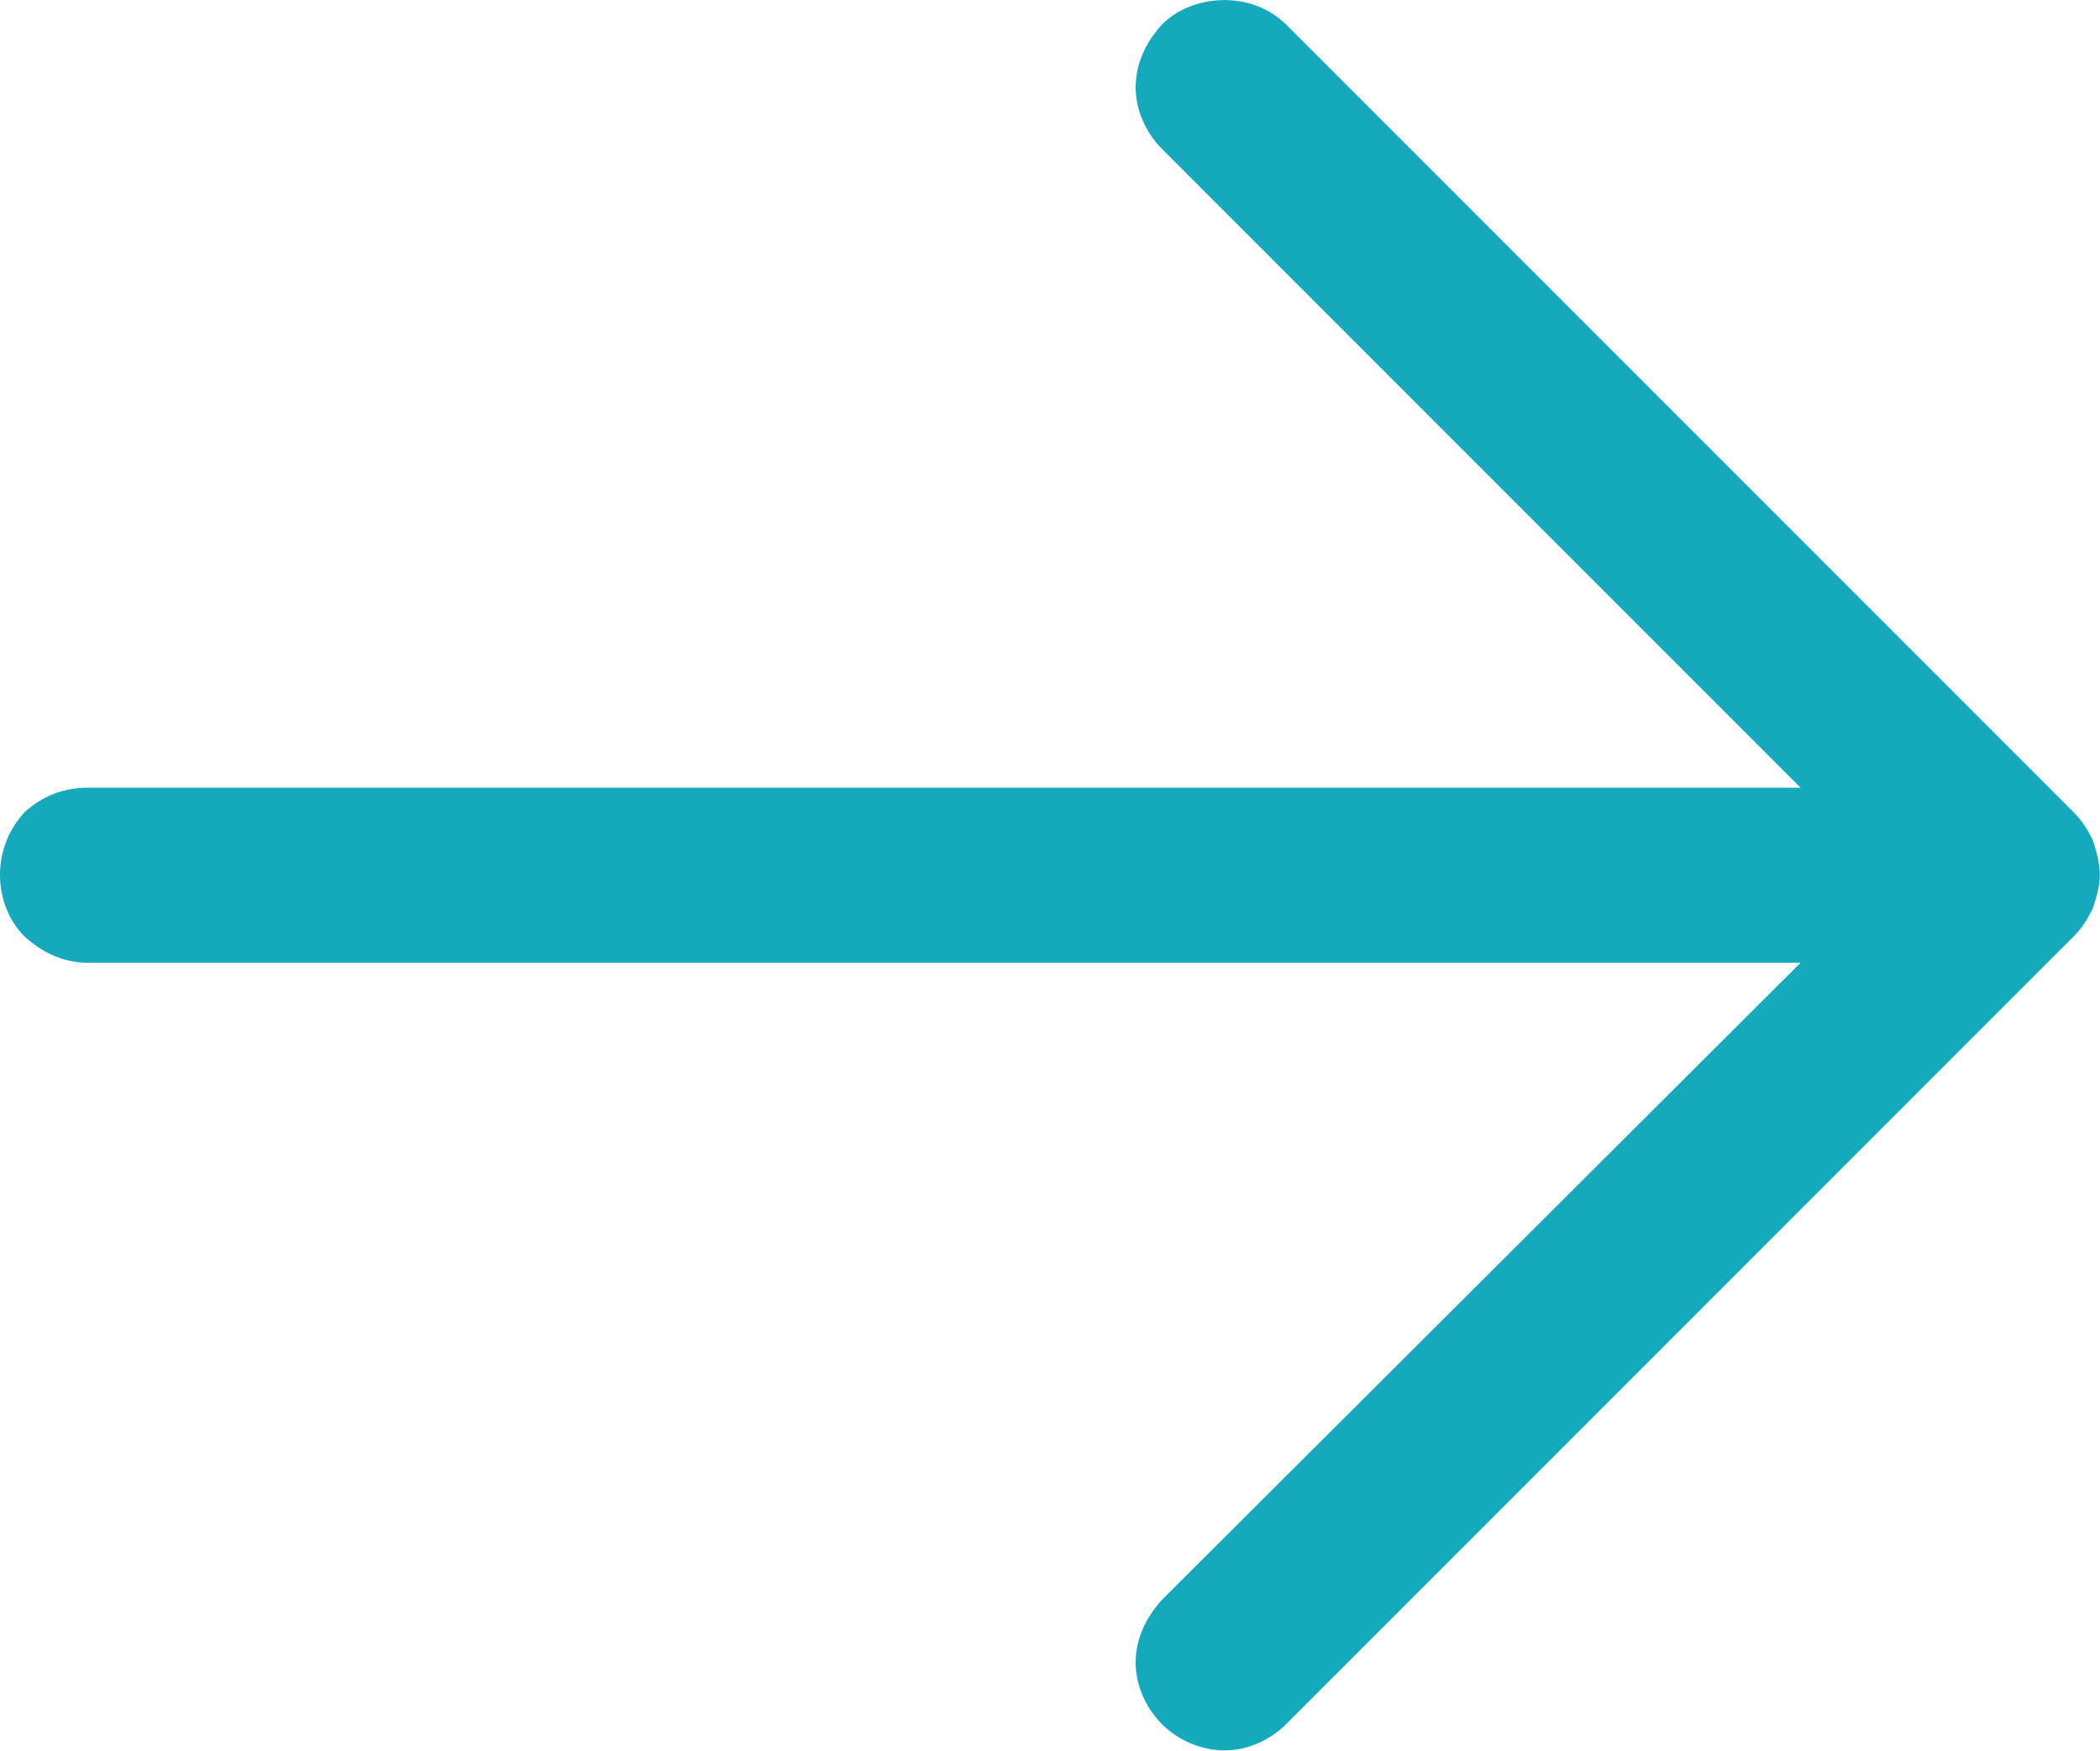 <svg width="12" height="10.001" viewBox="0 0 12.001 10.001" fill="none" xmlns="http://www.w3.org/2000/svg" xmlns:xlink="http://www.w3.org/1999/xlink">
	<desc>
			Created with Pixso.
	</desc>
	<defs/>
	<path id="Vector" d="M11.85 5.35L7.35 9.85C7.26 9.94 7.13 10 7 10C6.86 10 6.73 9.94 6.64 9.85C6.55 9.76 6.49 9.63 6.49 9.5C6.49 9.36 6.55 9.24 6.64 9.14L10.29 5.5L0.5 5.5C0.36 5.5 0.24 5.44 0.14 5.35C0.05 5.26 0 5.13 0 5C0 4.86 0.05 4.74 0.14 4.64C0.24 4.55 0.36 4.5 0.5 4.5L10.29 4.5L6.64 0.85C6.55 0.76 6.49 0.63 6.49 0.5C6.49 0.36 6.55 0.24 6.64 0.14C6.73 0.05 6.86 0 7 0C7.13 0 7.26 0.05 7.35 0.14L11.85 4.64C11.9 4.69 11.93 4.74 11.96 4.8C11.98 4.86 12 4.93 12 5C12 5.06 11.98 5.13 11.96 5.19C11.93 5.25 11.9 5.3 11.85 5.35Z" fill="#14A9BD" fill-opacity="1" fill-rule="nonzero"/>
</svg>
